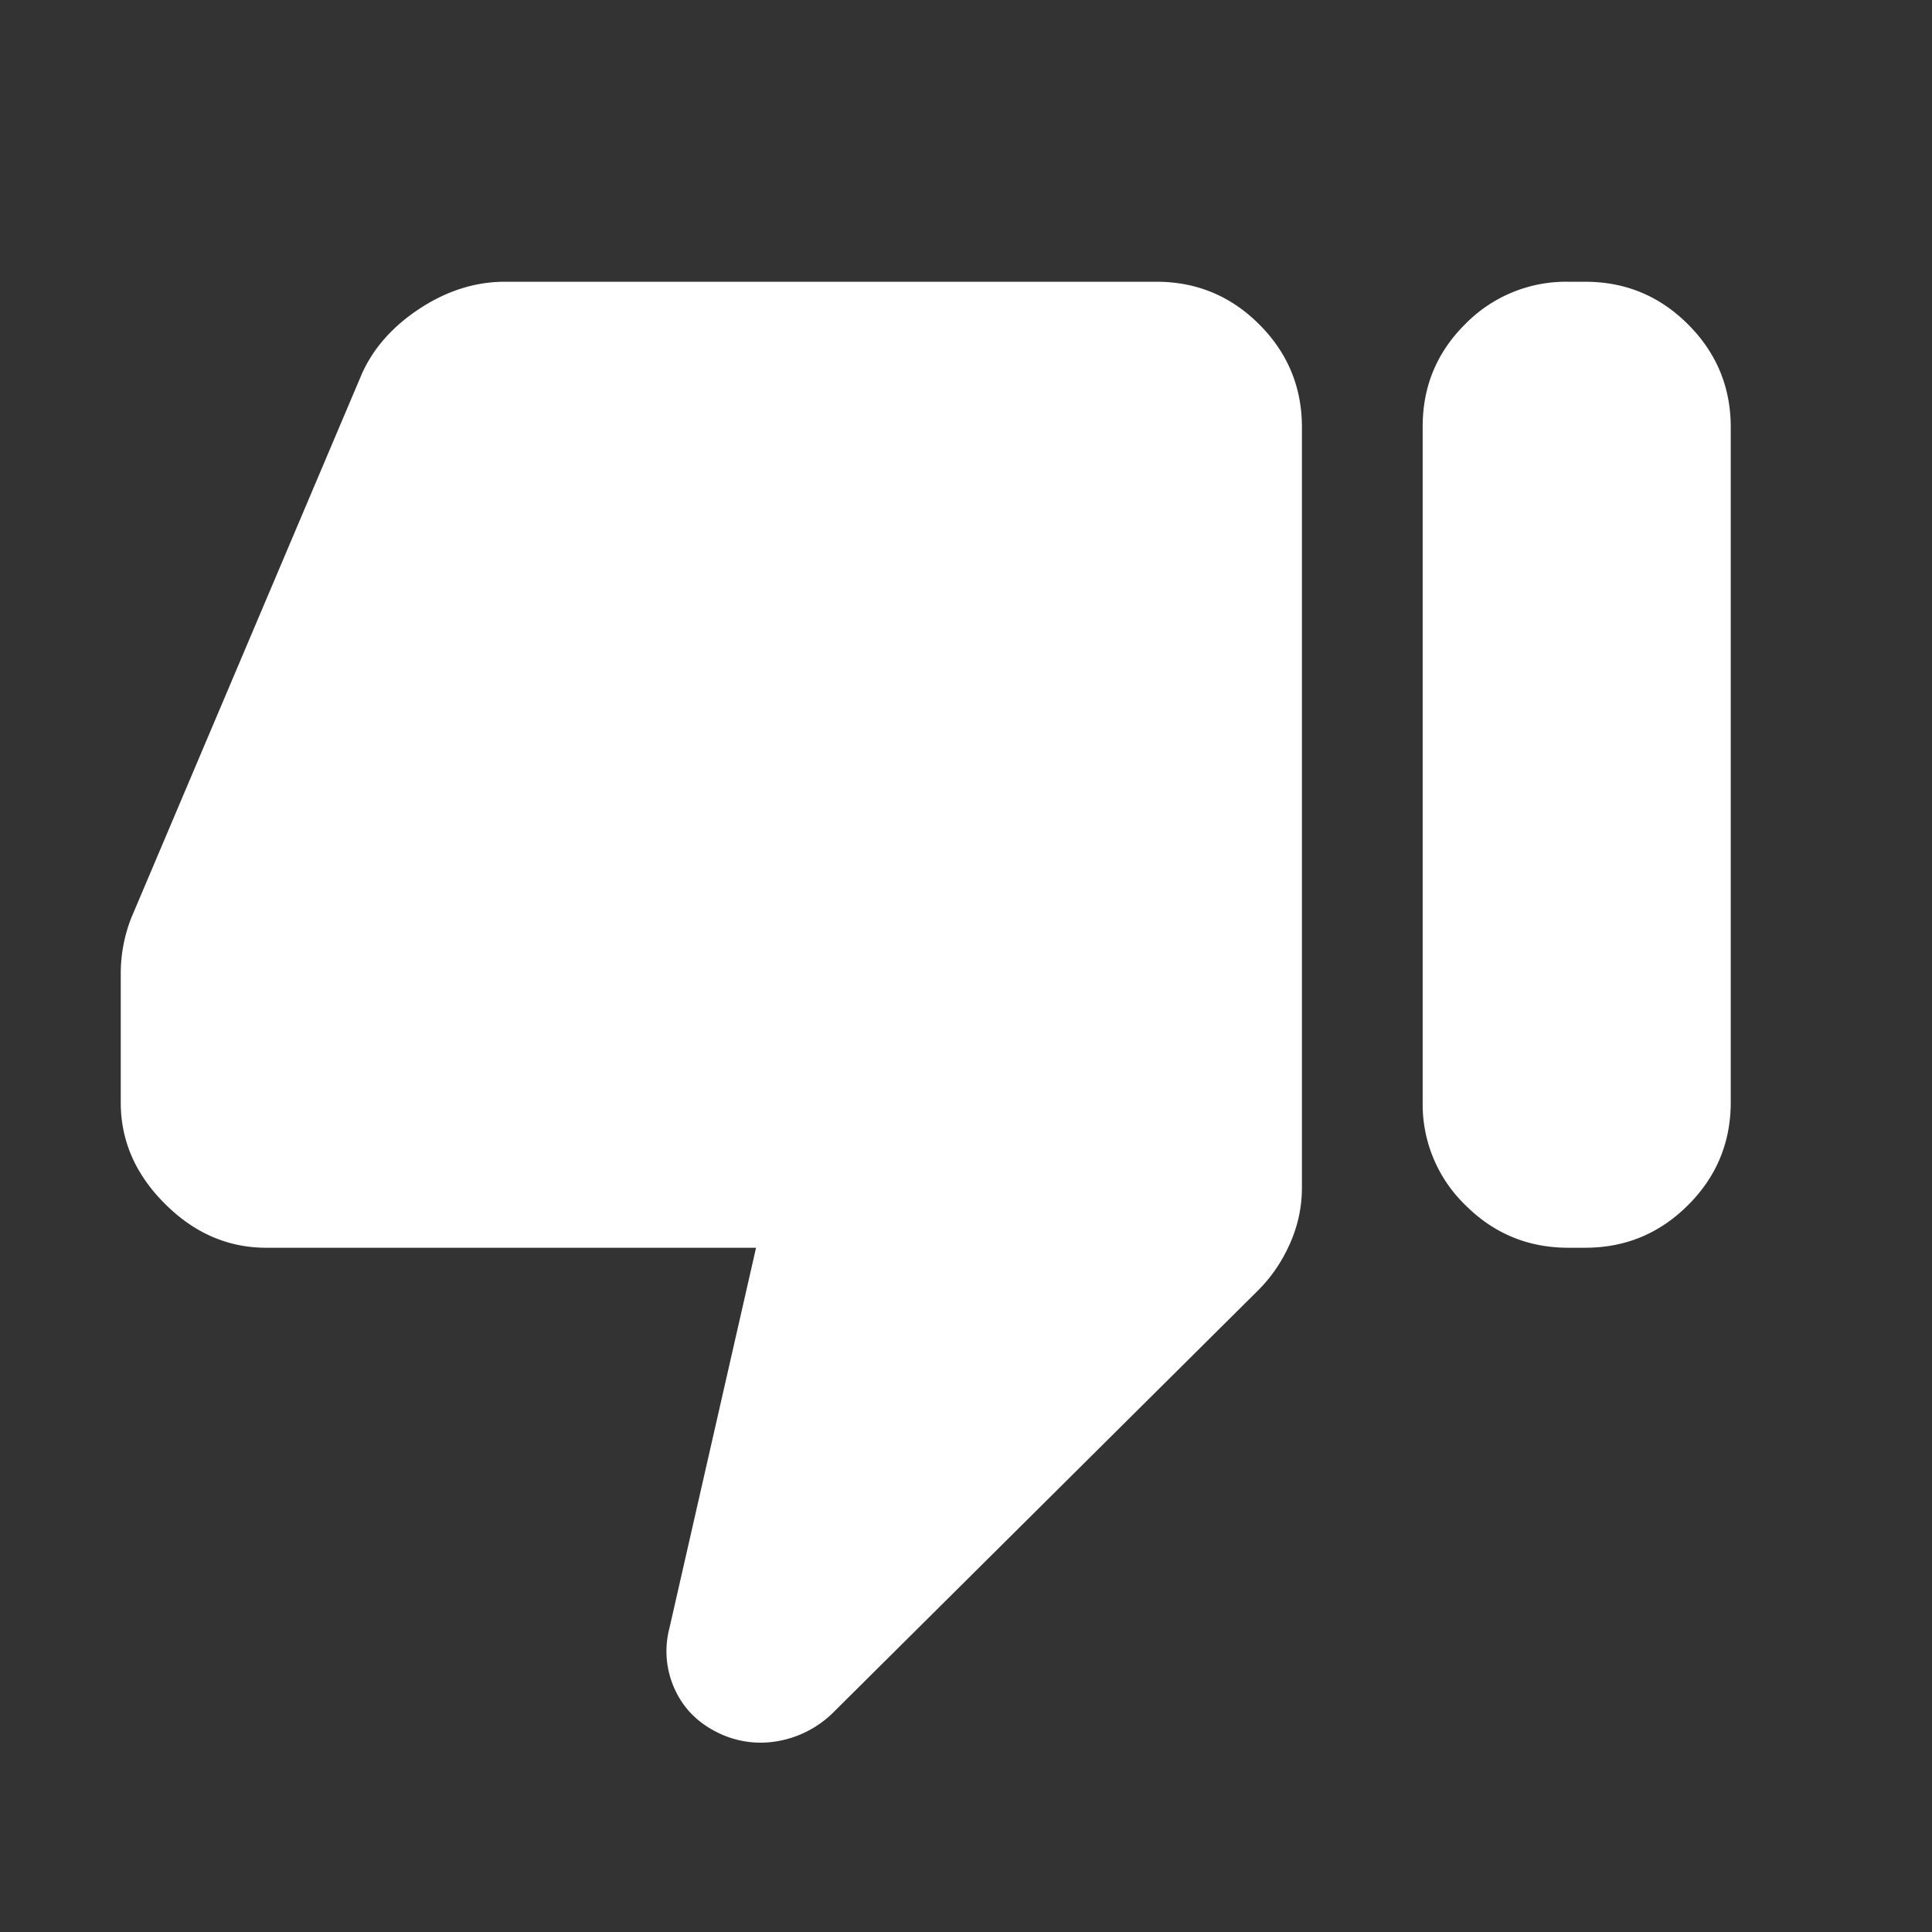 <svg xmlns="http://www.w3.org/2000/svg" width="24" height="24"  fill="none"><rect width="100%" height="100%" fill="#333333" stroke="none"/><g clip-path="url(#a)"><path fill="#fff" d="M3.308 15.5q-.714 0-1.26-.547-.549-.547-.548-1.26v-1.616a1.9 1.9 0 0 1 .13-.673l2.866-6.762q.216-.48.721-.811.506-.33 1.052-.331h8.097q.747 0 1.277.53t.53 1.278v9.444q0 .362-.148.695-.148.334-.394.58l-5.29 5.256a1.3 1.3 0 0 1-.691.348 1.2 1.2 0 0 1-.752-.117q-.36-.183-.519-.537a1.13 1.13 0 0 1-.063-.752L9.392 15.5zm16.384-12q.749 0 1.278.53.53.53.53 1.278v8.384q0 .749-.53 1.278-.53.53-1.278.53h-.211q-.748 0-1.278-.53a1.74 1.74 0 0 1-.53-1.278V5.298q0-.748.53-1.273A1.75 1.75 0 0 1 19.48 3.5z"/></g><defs><clipPath id="a"><path fill="#fff" d="M0 0h24v24H0z"/></clipPath></defs></svg>